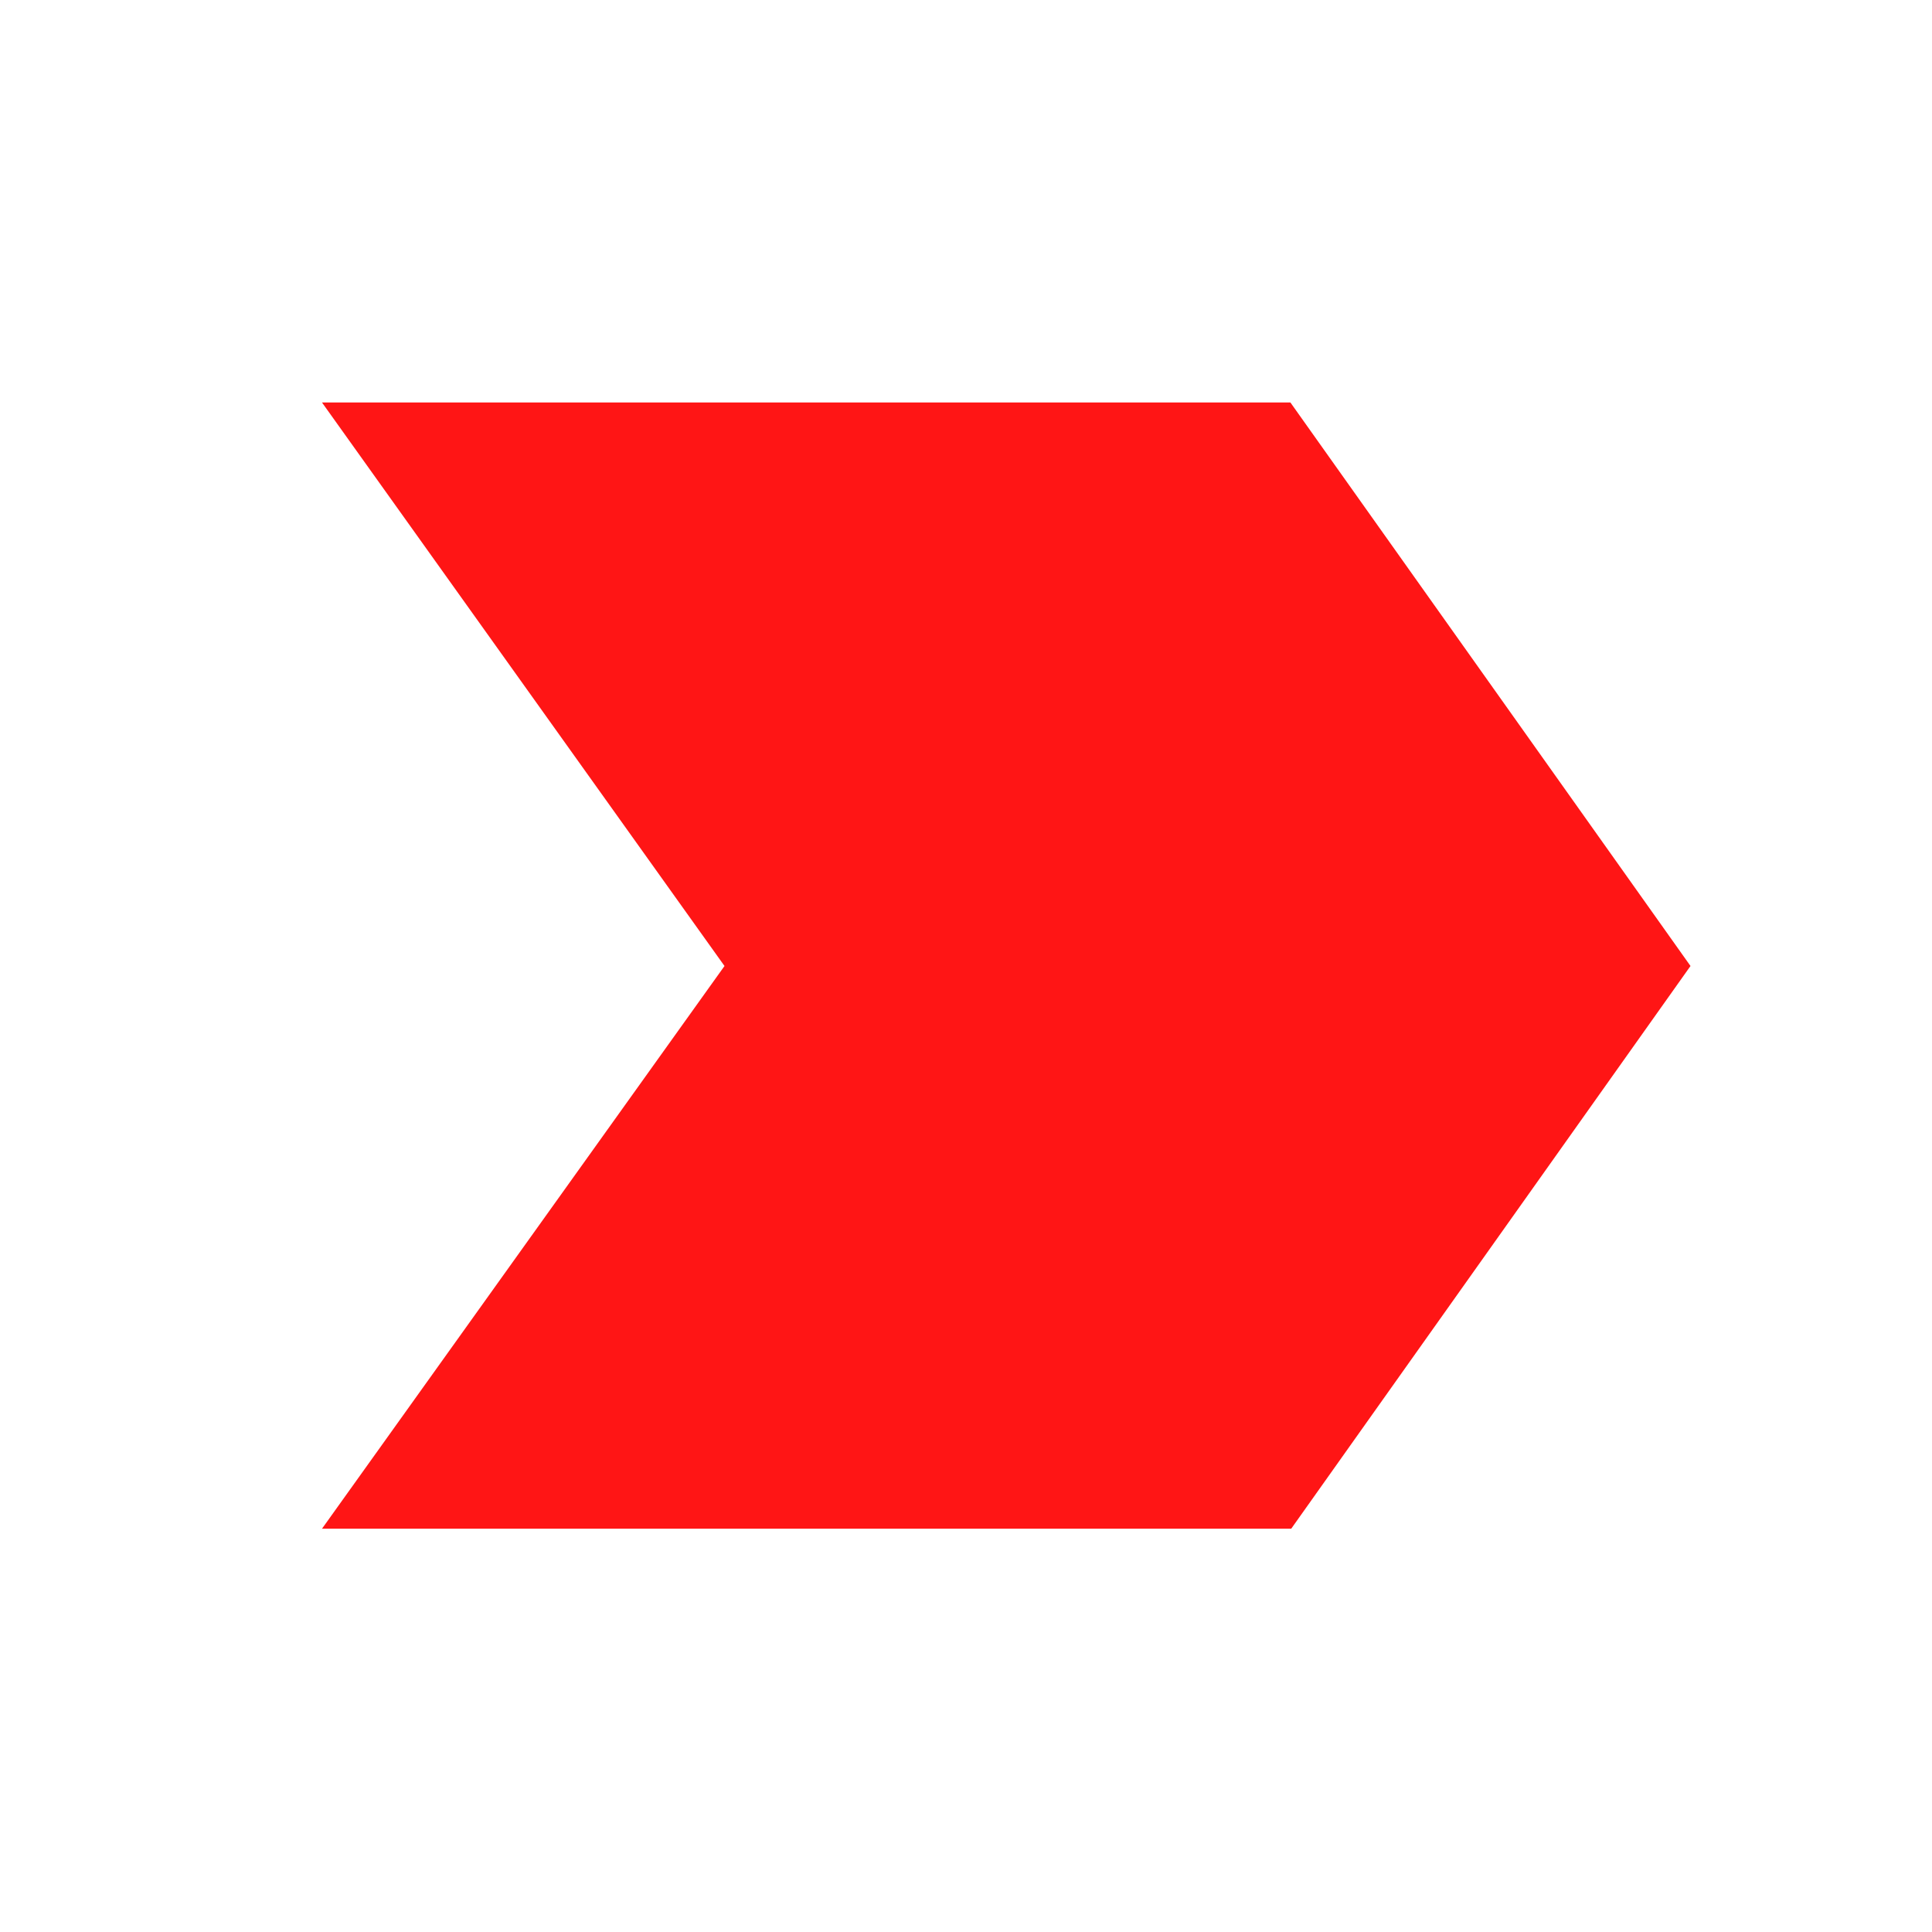 <svg xmlns="http://www.w3.org/2000/svg" height="24px" viewBox="0 0 24 24" width="24px" fill="#ff1515"><path d="M0 0h24v24H0V0z" fill="none"/><path d="M4 18.99h12.04L21 12l-4.97-7H4l5 7-5 6.99z"/></svg>